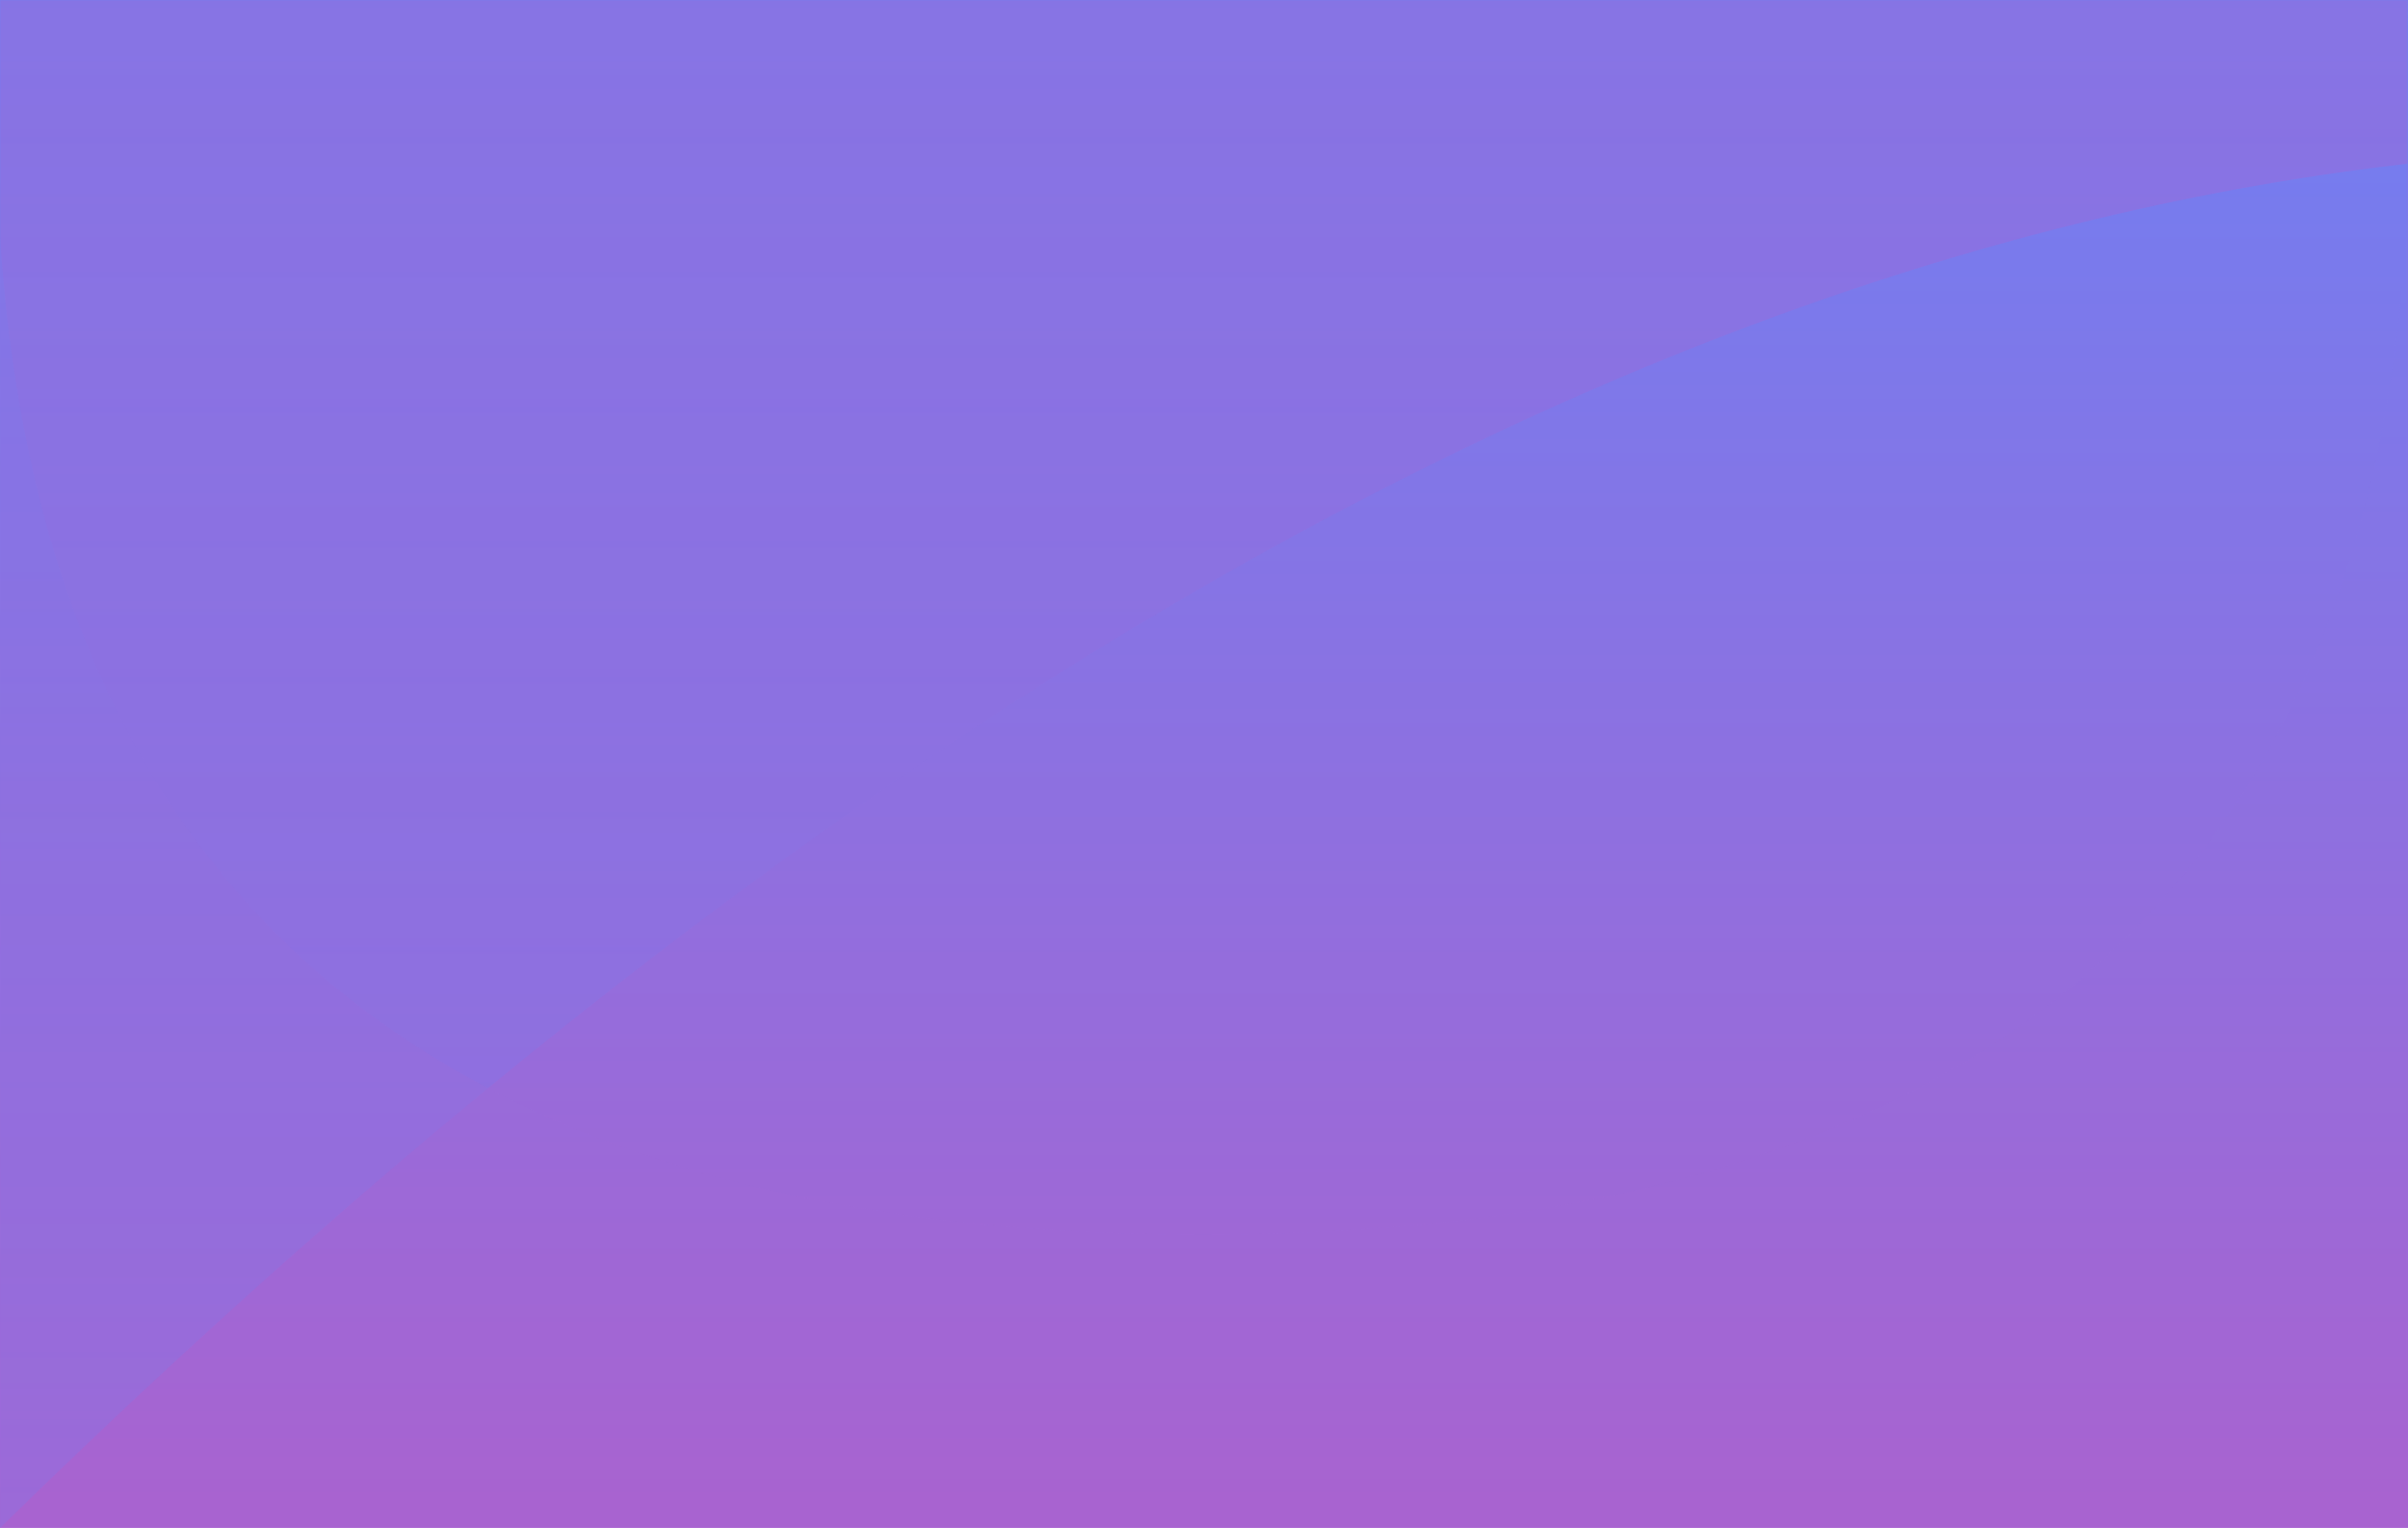 <?xml version="1.0" encoding="UTF-8"?>
<svg width="1280px" height="812px" viewBox="0 0 1280 812" version="1.1" xmlns="http://www.w3.org/2000/svg" xmlns:xlink="http://www.w3.org/1999/xlink">
    <!-- Generator: Sketch 47 (45396) - http://www.bohemiancoding.com/sketch -->
    <title>BG-Footer</title>
    <desc>Created with Sketch.</desc>
    <defs>
        <linearGradient x1="50%" y1="98.17%" x2="50%" y2="-1.11022302e-14%" id="linearGradient-1">
            <stop stop-color="#A863D0" offset="0%"></stop>
            <stop stop-color="#707FF2" offset="100%"></stop>
        </linearGradient>
        <rect id="path-2" x="0" y="0" width="1280" height="812"></rect>
    </defs>
    <g id="Page-1" stroke="none" stroke-width="1" fill="none" fill-rule="evenodd">
        <g id="troveskin---web@2x" transform="translate(0, -3548)">
            <g id="BG-Footer" transform="translate(0, 3548)">
                <mask id="mask-3" fill="white">
                    <use xlink:href="#path-2"></use>
                </mask>
                <use id="Mask" fill="url(#linearGradient-1)" xlink:href="#path-2"></use>
                <path d="M0,0 C499.6,488.813 974.073,733.219 1423.42,733.219 C1872.767,733.219 1824.923,488.813 1279.887,0 L1279.887,812 L0,812 L0,0 Z" id="Rectangle-6-Copy-2" fill-opacity="0.4" fill="url(#linearGradient-1)" style="mix-blend-mode: multiply;" mask="url(#mask-3)" transform="translate(864, 406) scale(1, -1) translate(-864, -406) "></path>
                <path d="M-0.36,-1 C-23.076,437.097 190.211,656.146 639.5,656.146 C1088.789,656.146 1302.076,437.097 1279.36,-1 L1279.36,811 L-0.36,811 L-0.36,-1 Z" id="Rectangle-6-Copy" fill-opacity="0.4" fill="url(#linearGradient-1)" style="mix-blend-mode: multiply;" mask="url(#mask-3)"></path>
            </g>
        </g>
    </g>
</svg>
